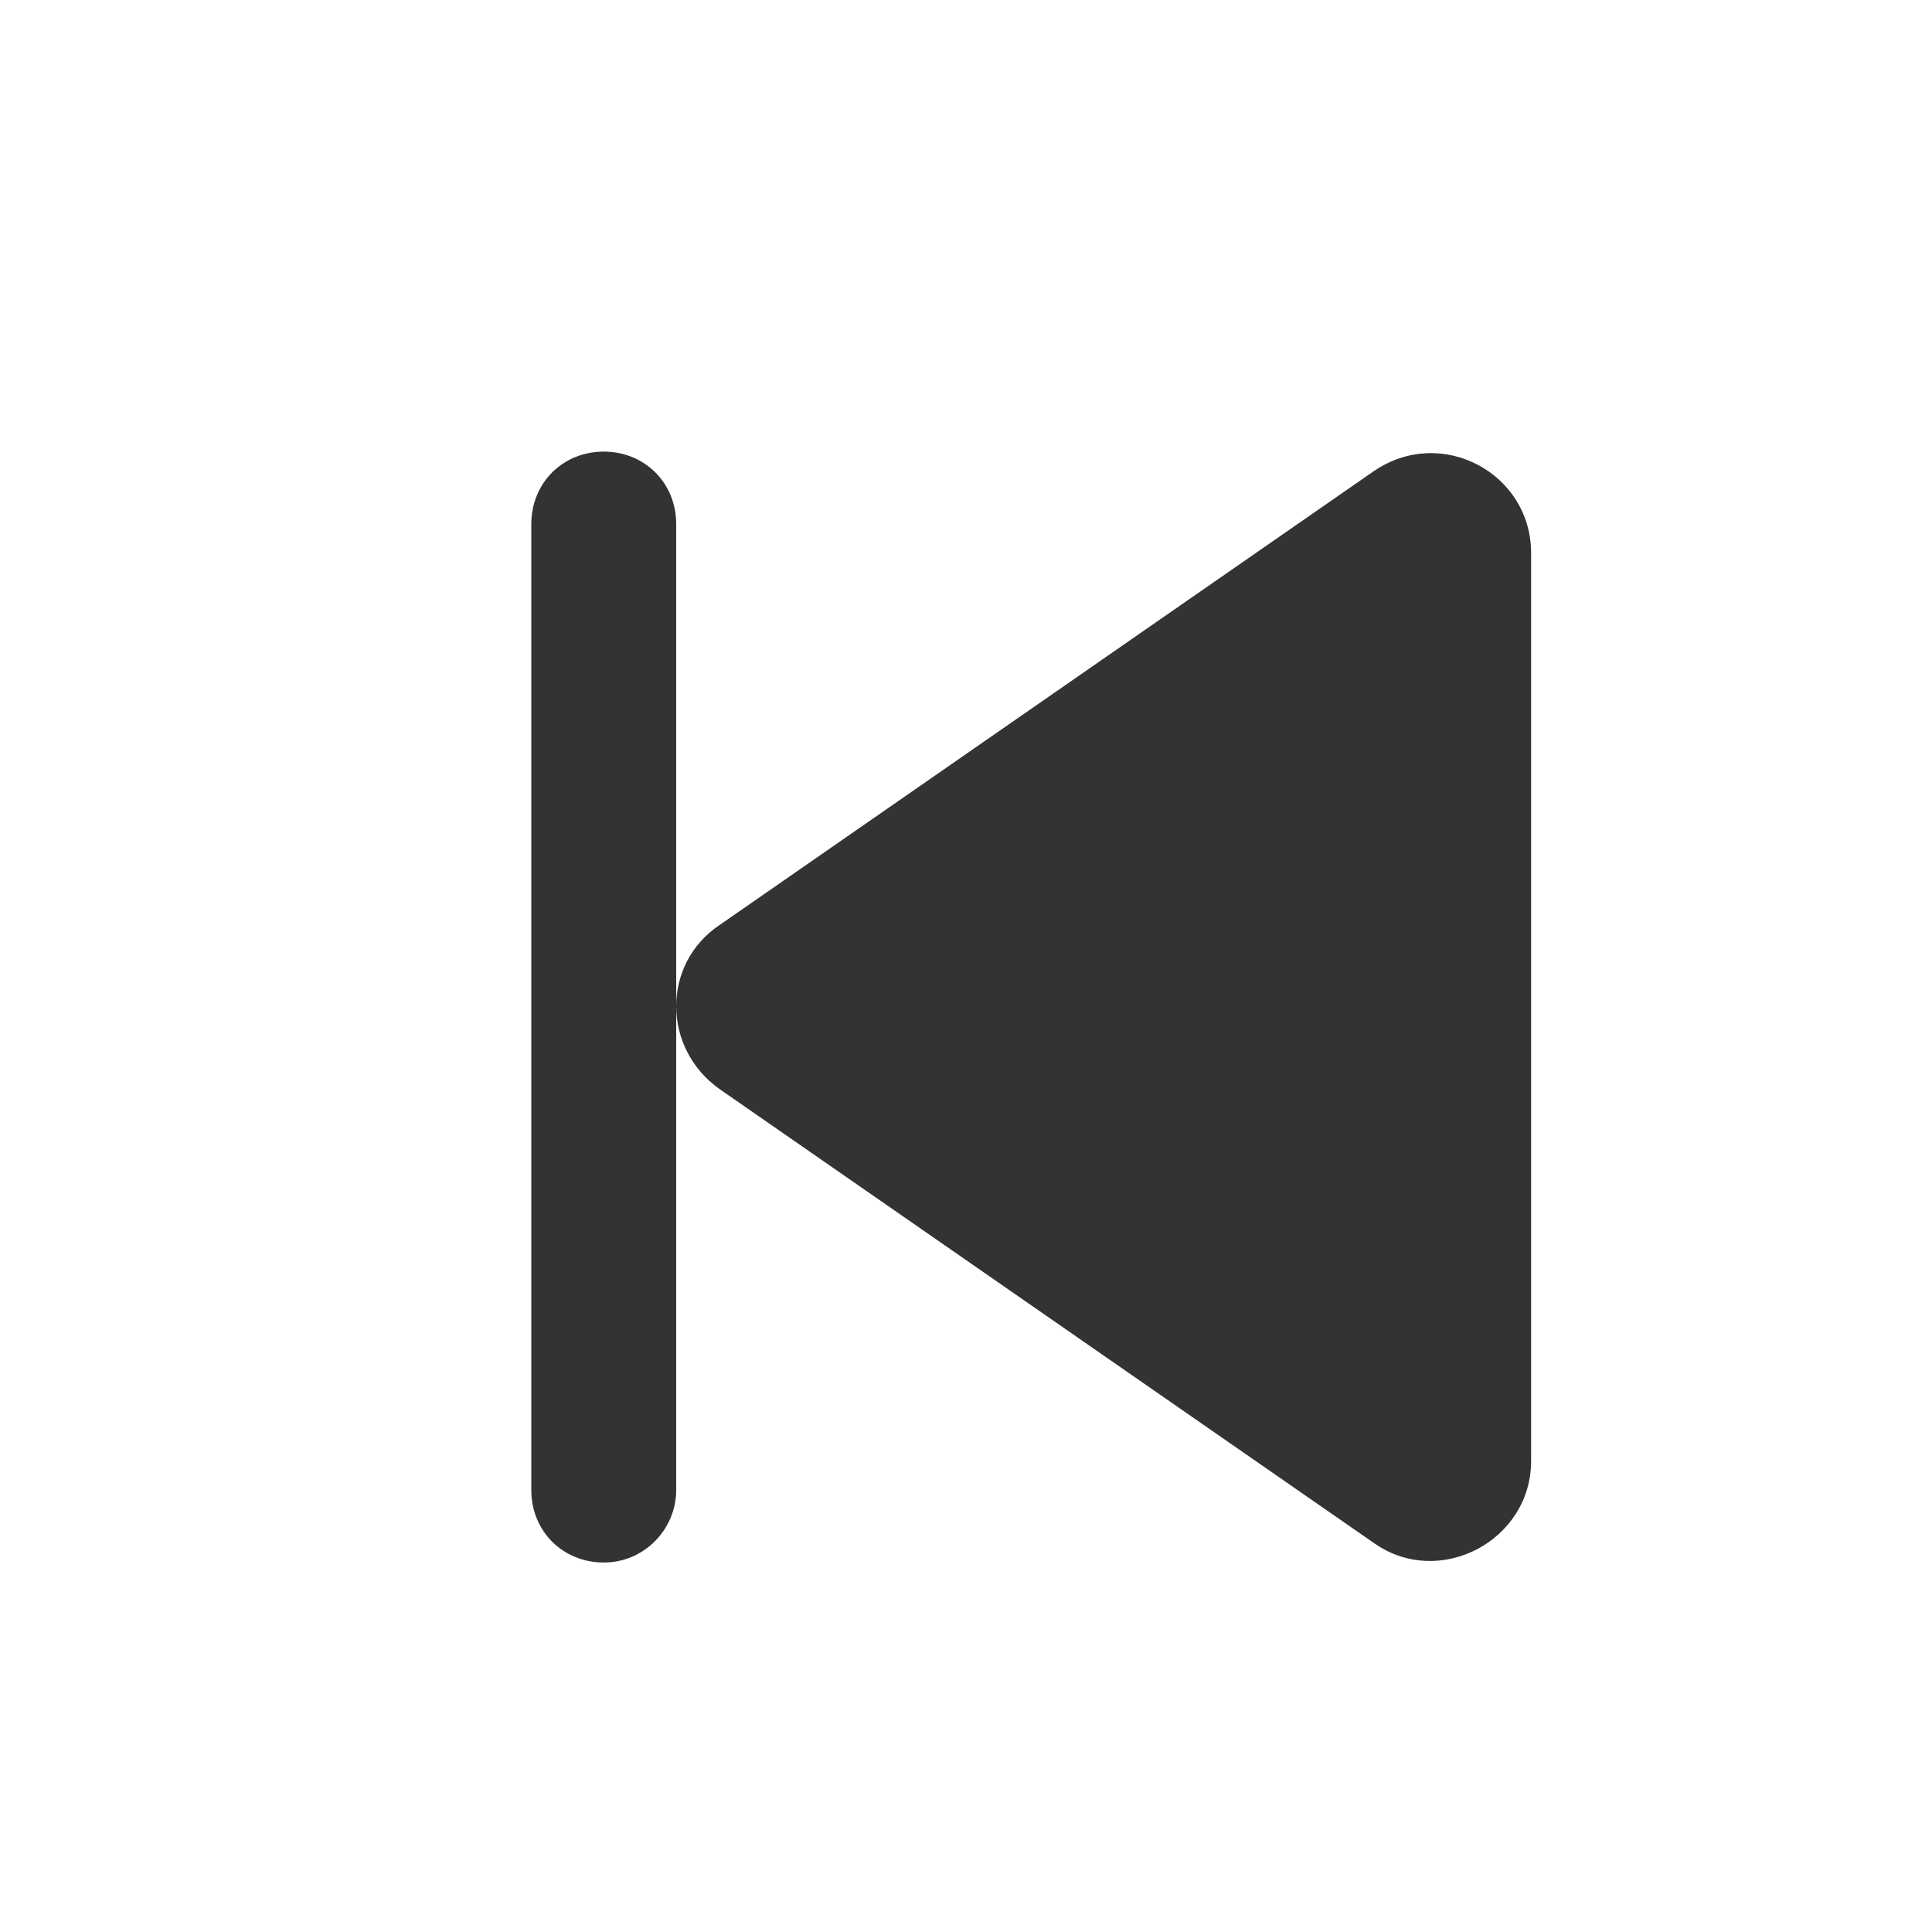 <?xml version="1.0" standalone="no"?><!DOCTYPE svg PUBLIC "-//W3C//DTD SVG 1.1//EN" "http://www.w3.org/Graphics/SVG/1.1/DTD/svg11.dtd"><svg t="1673758975078" class="icon" viewBox="0 0 1024 1024" version="1.1" xmlns="http://www.w3.org/2000/svg" p-id="17148" xmlns:xlink="http://www.w3.org/1999/xlink" width="200" height="200"><path d="M381.44 577.28l346.88 240.64c34.56 24.32 83.2-1.28 83.2-43.52V293.12c0-42.24-47.36-67.84-83.2-43.52L381.44 490.24c-30.72 20.48-30.72 65.28 0 87.04z" fill="#333333" p-id="17149"></path><path d="M320 828.16c-21.76 0-38.4-16.64-38.4-38.4v-512c0-21.76 16.64-38.4 38.4-38.4s38.4 16.64 38.4 38.4v512c0 20.48-16.64 38.4-38.4 38.4z" fill="#333333" p-id="17150"></path></svg>